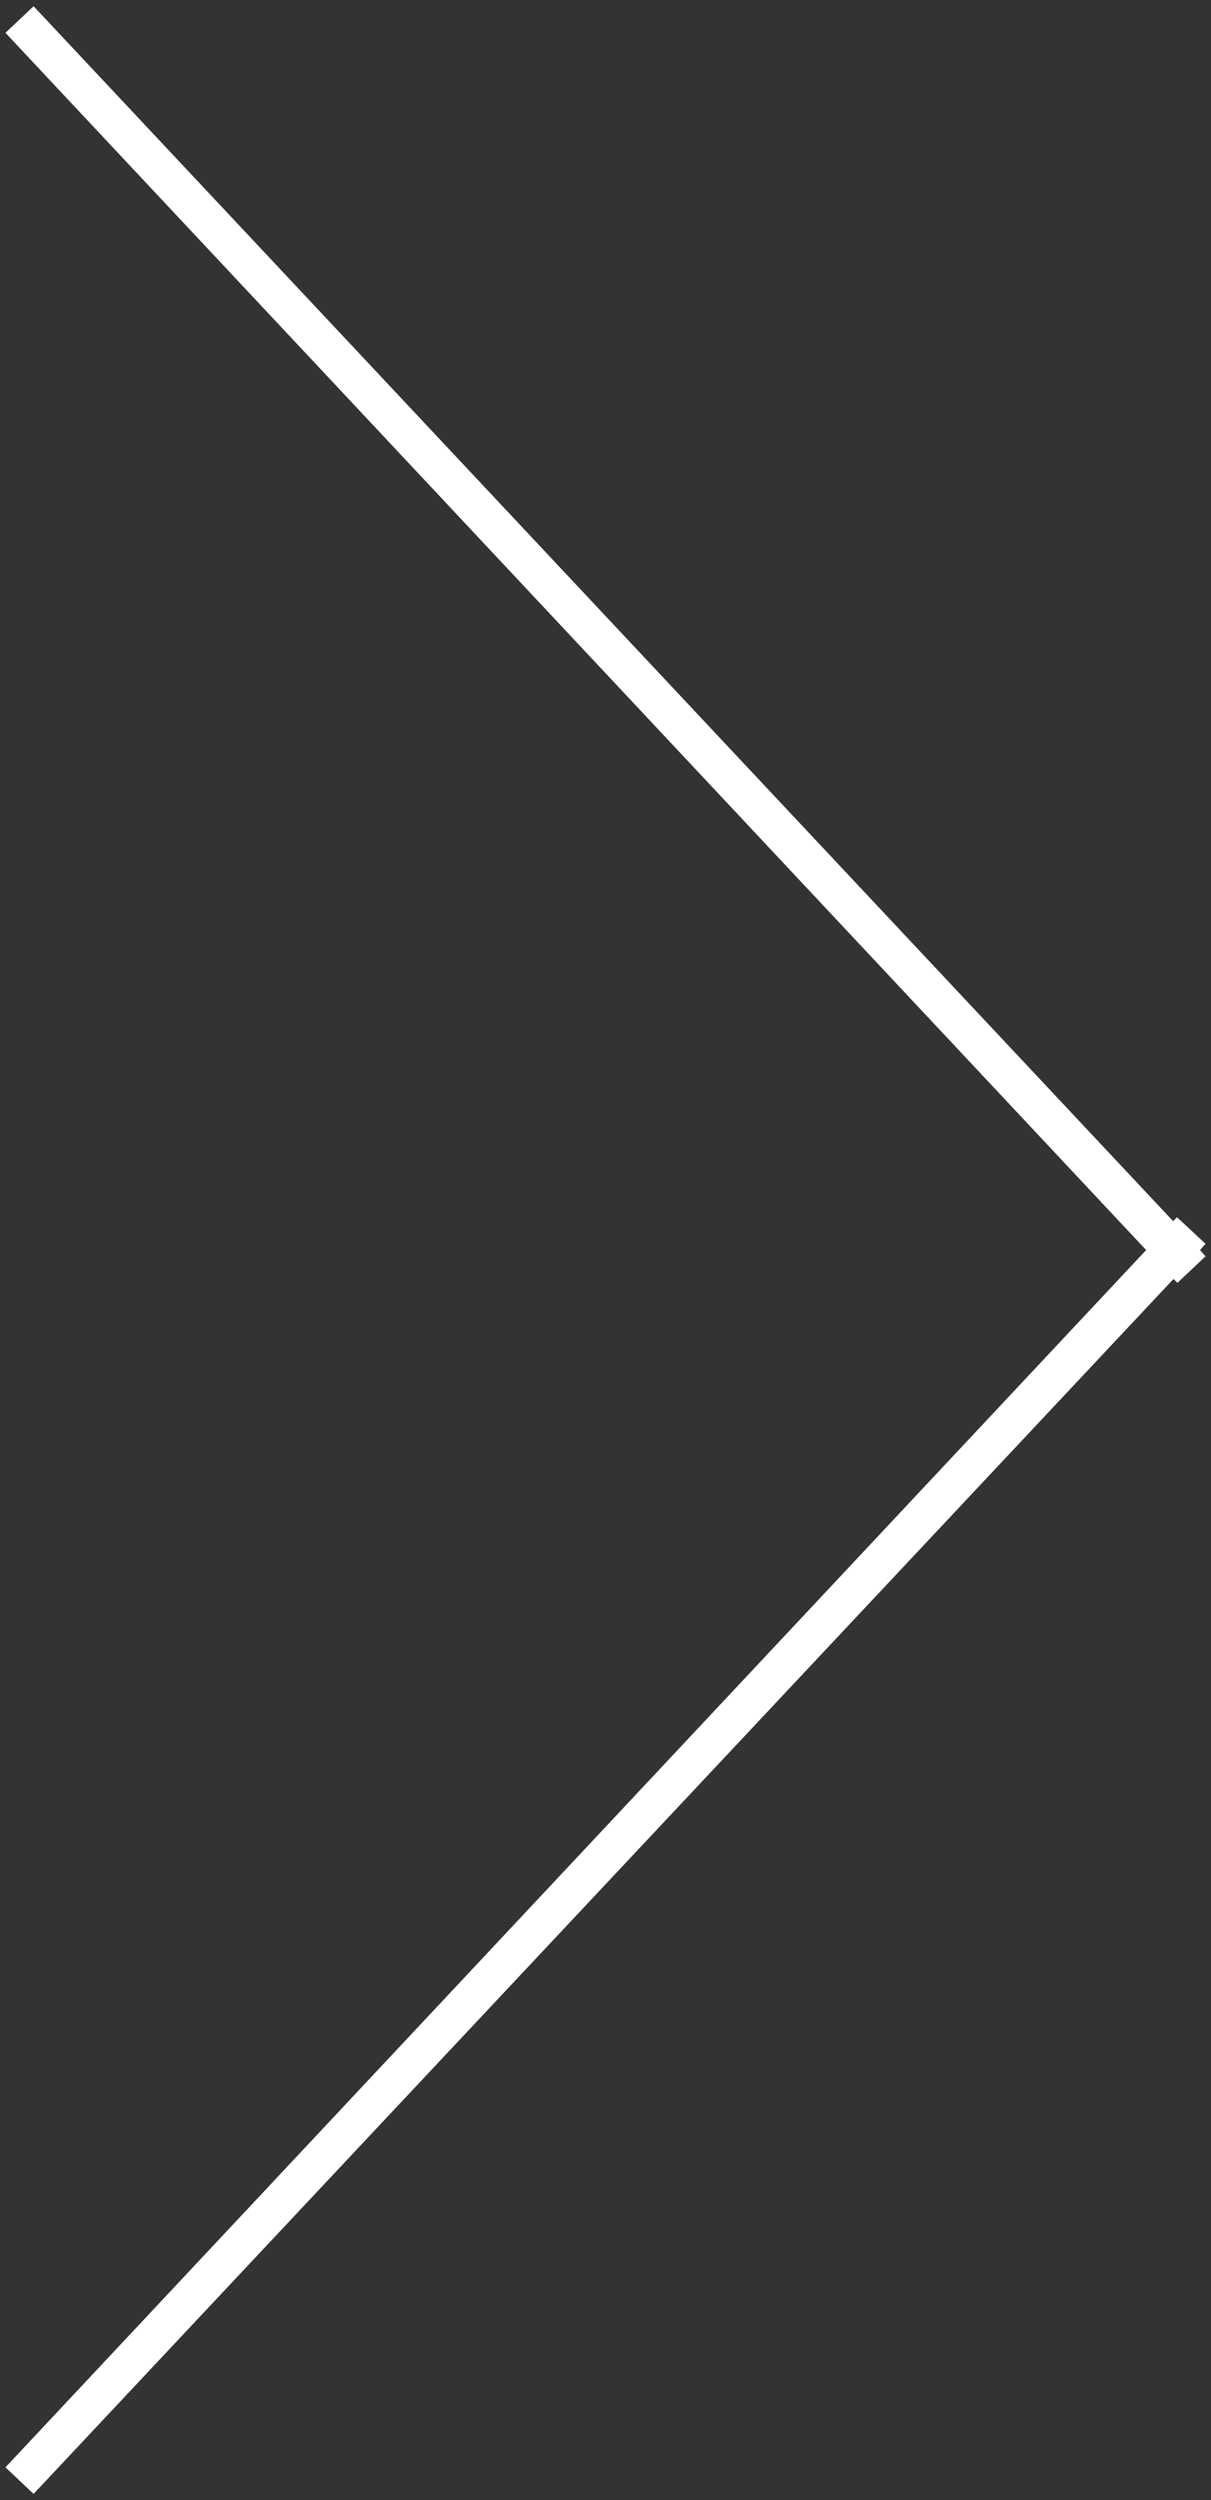 <svg xmlns="http://www.w3.org/2000/svg" xmlns:xlink="http://www.w3.org/1999/xlink" width="31" height="64" viewBox="0 0 31 64"><rect x="0" y="0" width="31" height="64" fill="#333333" stroke="none"/><defs><path id="tlkha" d="M1260.86 305.16l-.72.68-.1-.1-29.18 31.1-.72-.68 29.2-31.16-29.2-31.16.72-.68 29.17 31.1.1-.1.73.68-.14.16z"/></defs><g><g transform="translate(-1230 -273)"><use fill="#fff" xlink:href="#tlkha"/></g></g></svg>